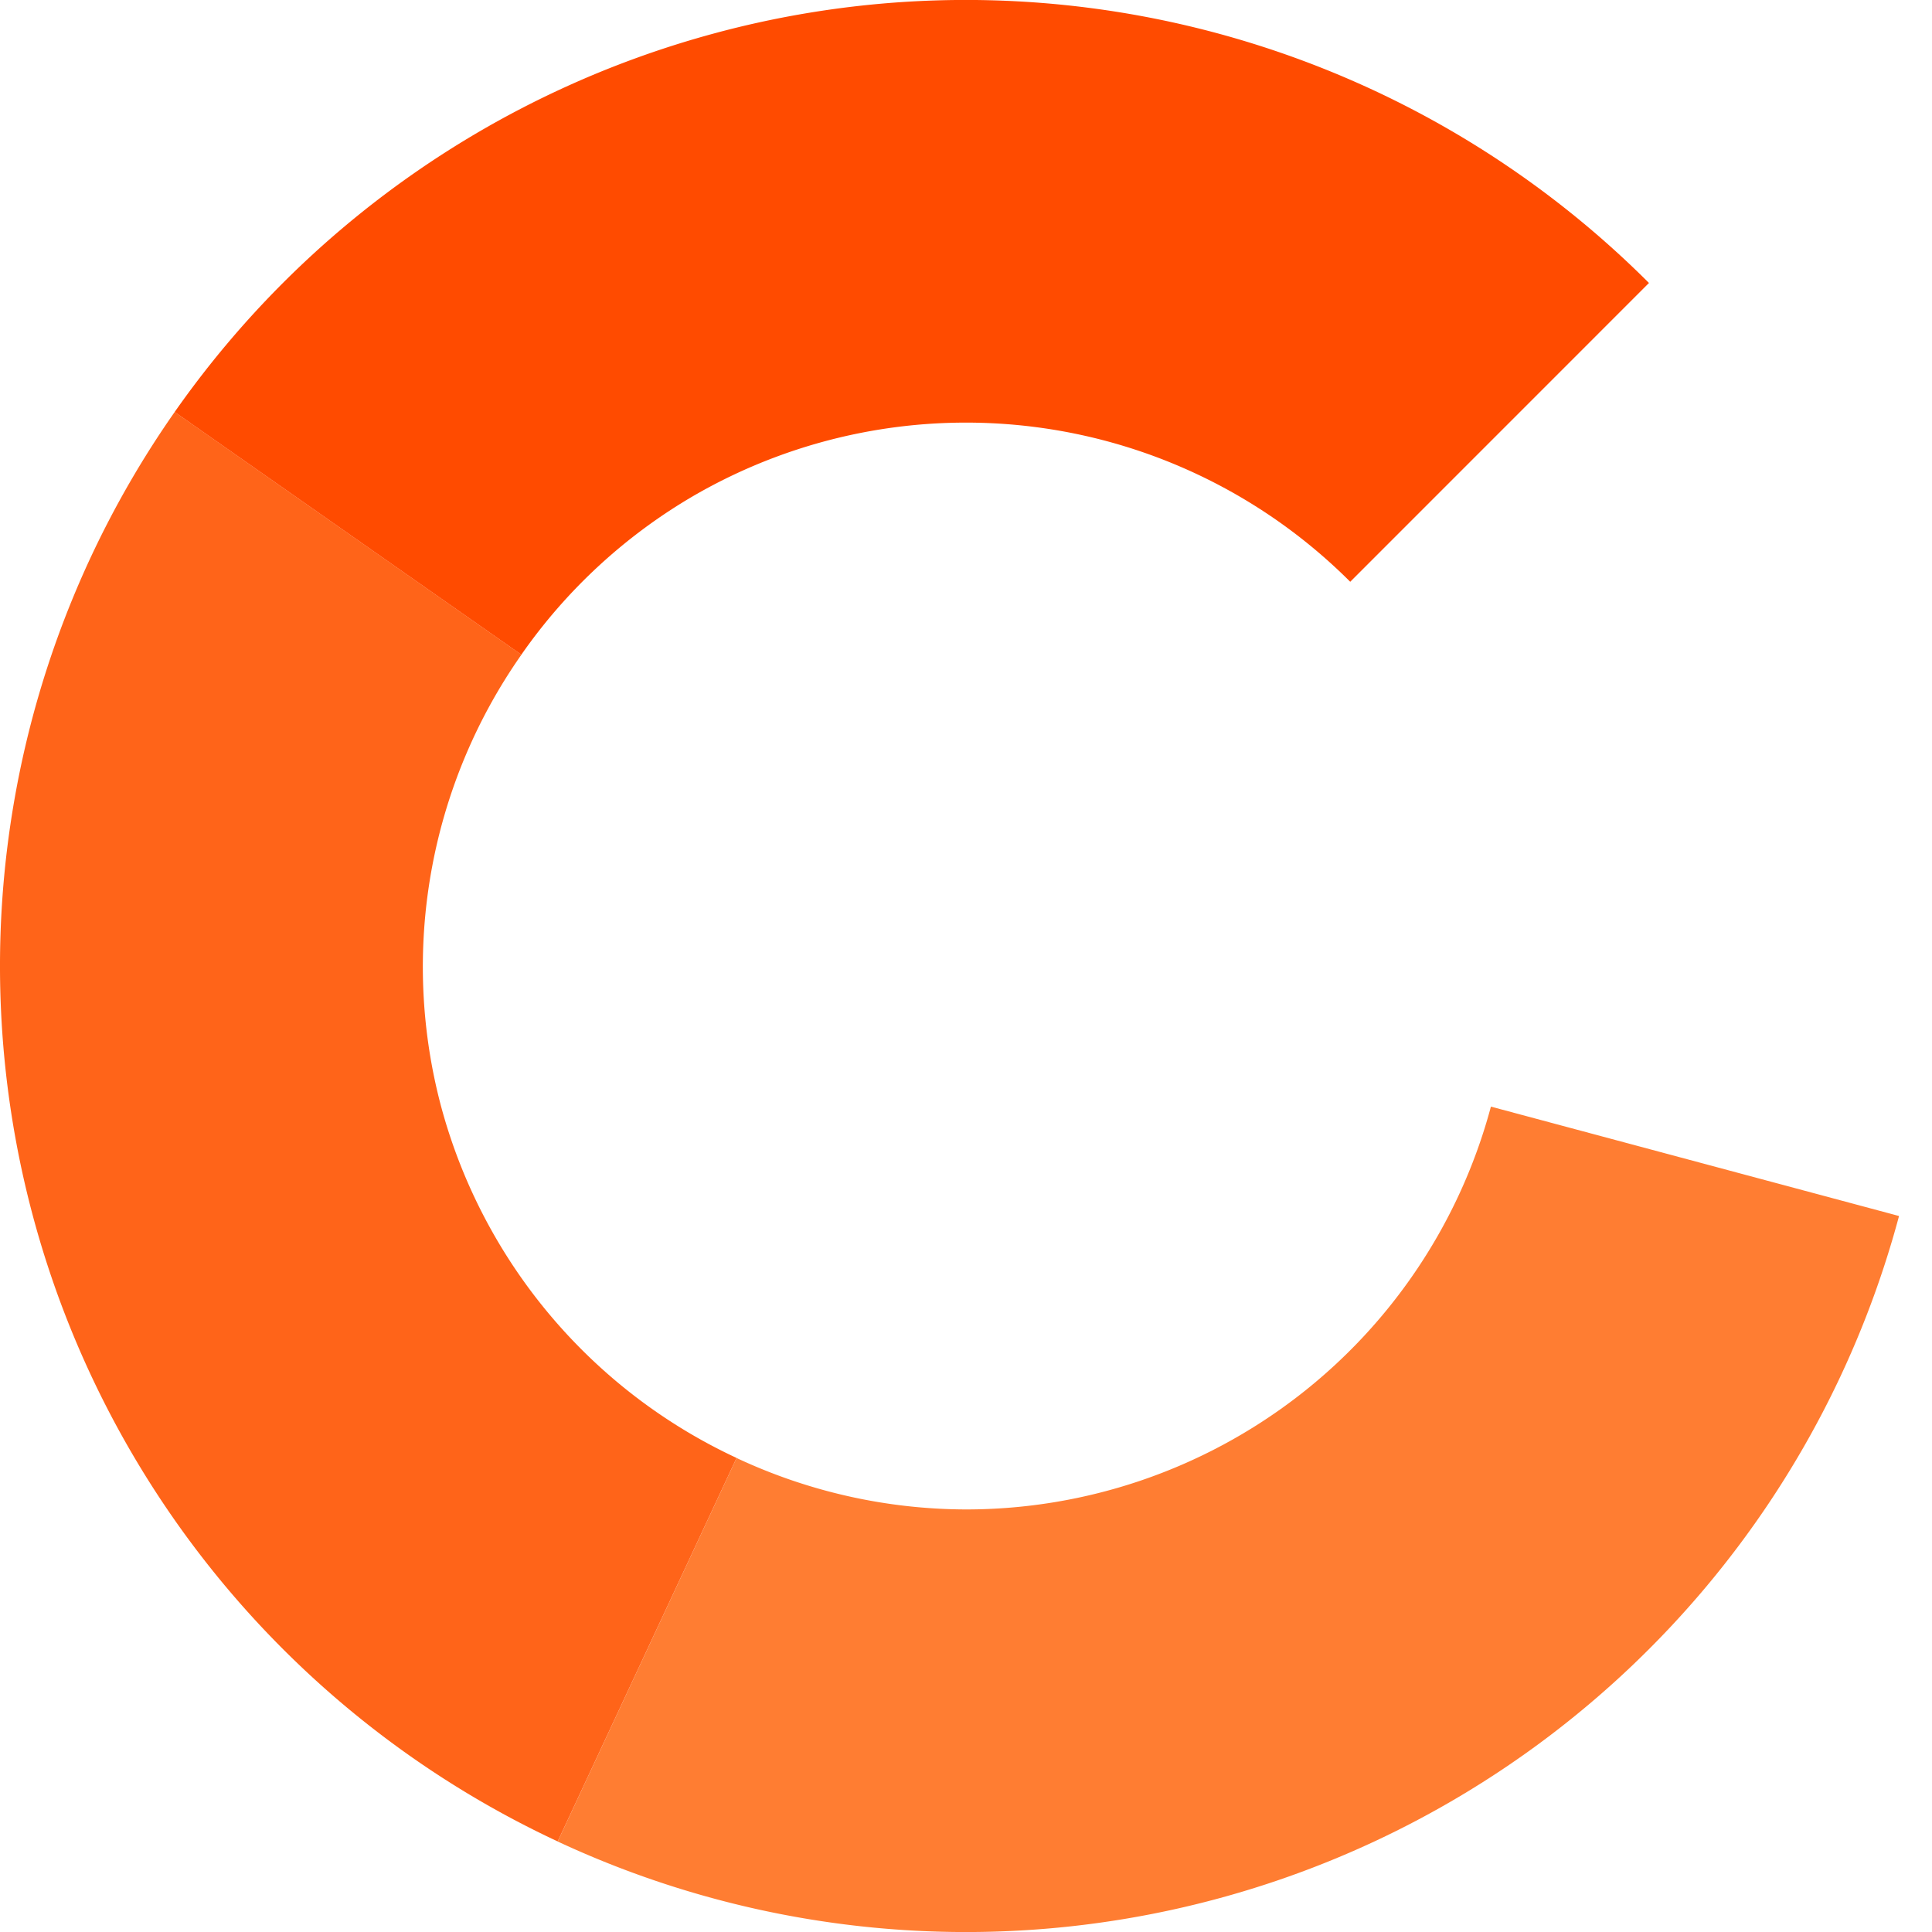 <?xml version="1.0" encoding="UTF-8" standalone="no"?>
<!-- Created with Inkscape (http://www.inkscape.org/) -->

<svg
   xmlns:dc="http://purl.org/dc/elements/1.1/"
   xmlns:cc="http://creativecommons.org/ns#"
   xmlns:rdf="http://www.w3.org/1999/02/22-rdf-syntax-ns#"
   xmlns:svg="http://www.w3.org/2000/svg"
   xmlns="http://www.w3.org/2000/svg"
   xmlns:sodipodi="http://sodipodi.sourceforge.net/DTD/sodipodi-0.dtd"
   xmlns:inkscape="http://www.inkscape.org/namespaces/inkscape"
   width="32"
   height="32"
   viewBox="0 0 32 32"
   id="svg2"
   version="1.1"
   inkscape:version="0.91 r13725"
   inkscape:export-filename="C:\Users\Stephen\Documents\GitHub\carolinemillin.com\logo.png"
   inkscape:export-xdpi="300"
   inkscape:export-ydpi="300"
   sodipodi:docname="favicon.svg">
  <defs
     id="defs4" />
  <sodipodi:namedview
     id="base"
     pagecolor="#ffffff"
     bordercolor="#666666"
     borderopacity="1.0"
     inkscape:pageopacity="0.0"
     inkscape:pageshadow="2"
     inkscape:zoom="7.9999999"
     inkscape:cx="-35.69006"
     inkscape:cy="16.079923"
     inkscape:document-units="px"
     inkscape:current-layer="layer1"
     showgrid="false"
     units="px"
     inkscape:object-paths="true"
     inkscape:snap-intersection-paths="true"
     inkscape:object-nodes="true"
     inkscape:window-width="1536"
     inkscape:window-height="801"
     inkscape:window-x="1672"
     inkscape:window-y="-8"
     inkscape:window-maximized="1" />
  <g
     inkscape:label="Layer 1"
     inkscape:groupmode="layer"
     id="layer1"
     transform="translate(0,-1020.362)">
    <path
       style="opacity:1;fill:#ff7d32;fill-opacity:1;stroke:none;stroke-width:4;stroke-linecap:round;stroke-linejoin:bevel;stroke-miterlimit:4;stroke-dasharray:none;stroke-dashoffset:6.15;stroke-opacity:1"
       d="m 24.694,1038.692 a 9,9 0 0 1 -8.695,6.671 9,9 0 0 1 -3.799,-0.852 l -2.963,6.352 a 16,16 0 0 0 13.526,0 16,16 0 0 0 8.691,-10.36 l -6.76,-1.812 z"
       id="path4136"
       inkscape:connector-curvature="0" />
    <path
       style="opacity:1;fill:#ff6419;fill-opacity:1;stroke:none;stroke-width:4;stroke-linecap:round;stroke-linejoin:bevel;stroke-miterlimit:4;stroke-dasharray:none;stroke-dashoffset:6.15;stroke-opacity:1"
       d="m 2.893,1027.186 a 16,16 0 0 0 -2.348,13.317 16,16 0 0 0 8.692,10.359 l 2.963,-6.352 a 9,9 0 0 1 -4.893,-5.818 9,9 0 0 1 1.329,-7.486 l -5.742,-4.02 z"
       id="path4145"
       inkscape:connector-curvature="0" />
    <path
       style="opacity:1;fill:#ff4b00;fill-opacity:1;stroke:none;stroke-width:4;stroke-linecap:round;stroke-linejoin:bevel;stroke-miterlimit:4;stroke-dasharray:none;stroke-dashoffset:6.15;stroke-opacity:1"
       d="m 11.887,1020.9 a 16,16 0 0 0 -8.994,6.286 l 5.742,4.02 a 9,9 0 0 1 2.864,-2.638 9,9 0 0 1 10.865,1.43 l 4.948,-4.949 a 16,16 0 0 0 -12.707,-4.627 16,16 0 0 0 -2.719,0.478 z"
       id="path4147"
       inkscape:connector-curvature="0" />
  </g>
</svg>
